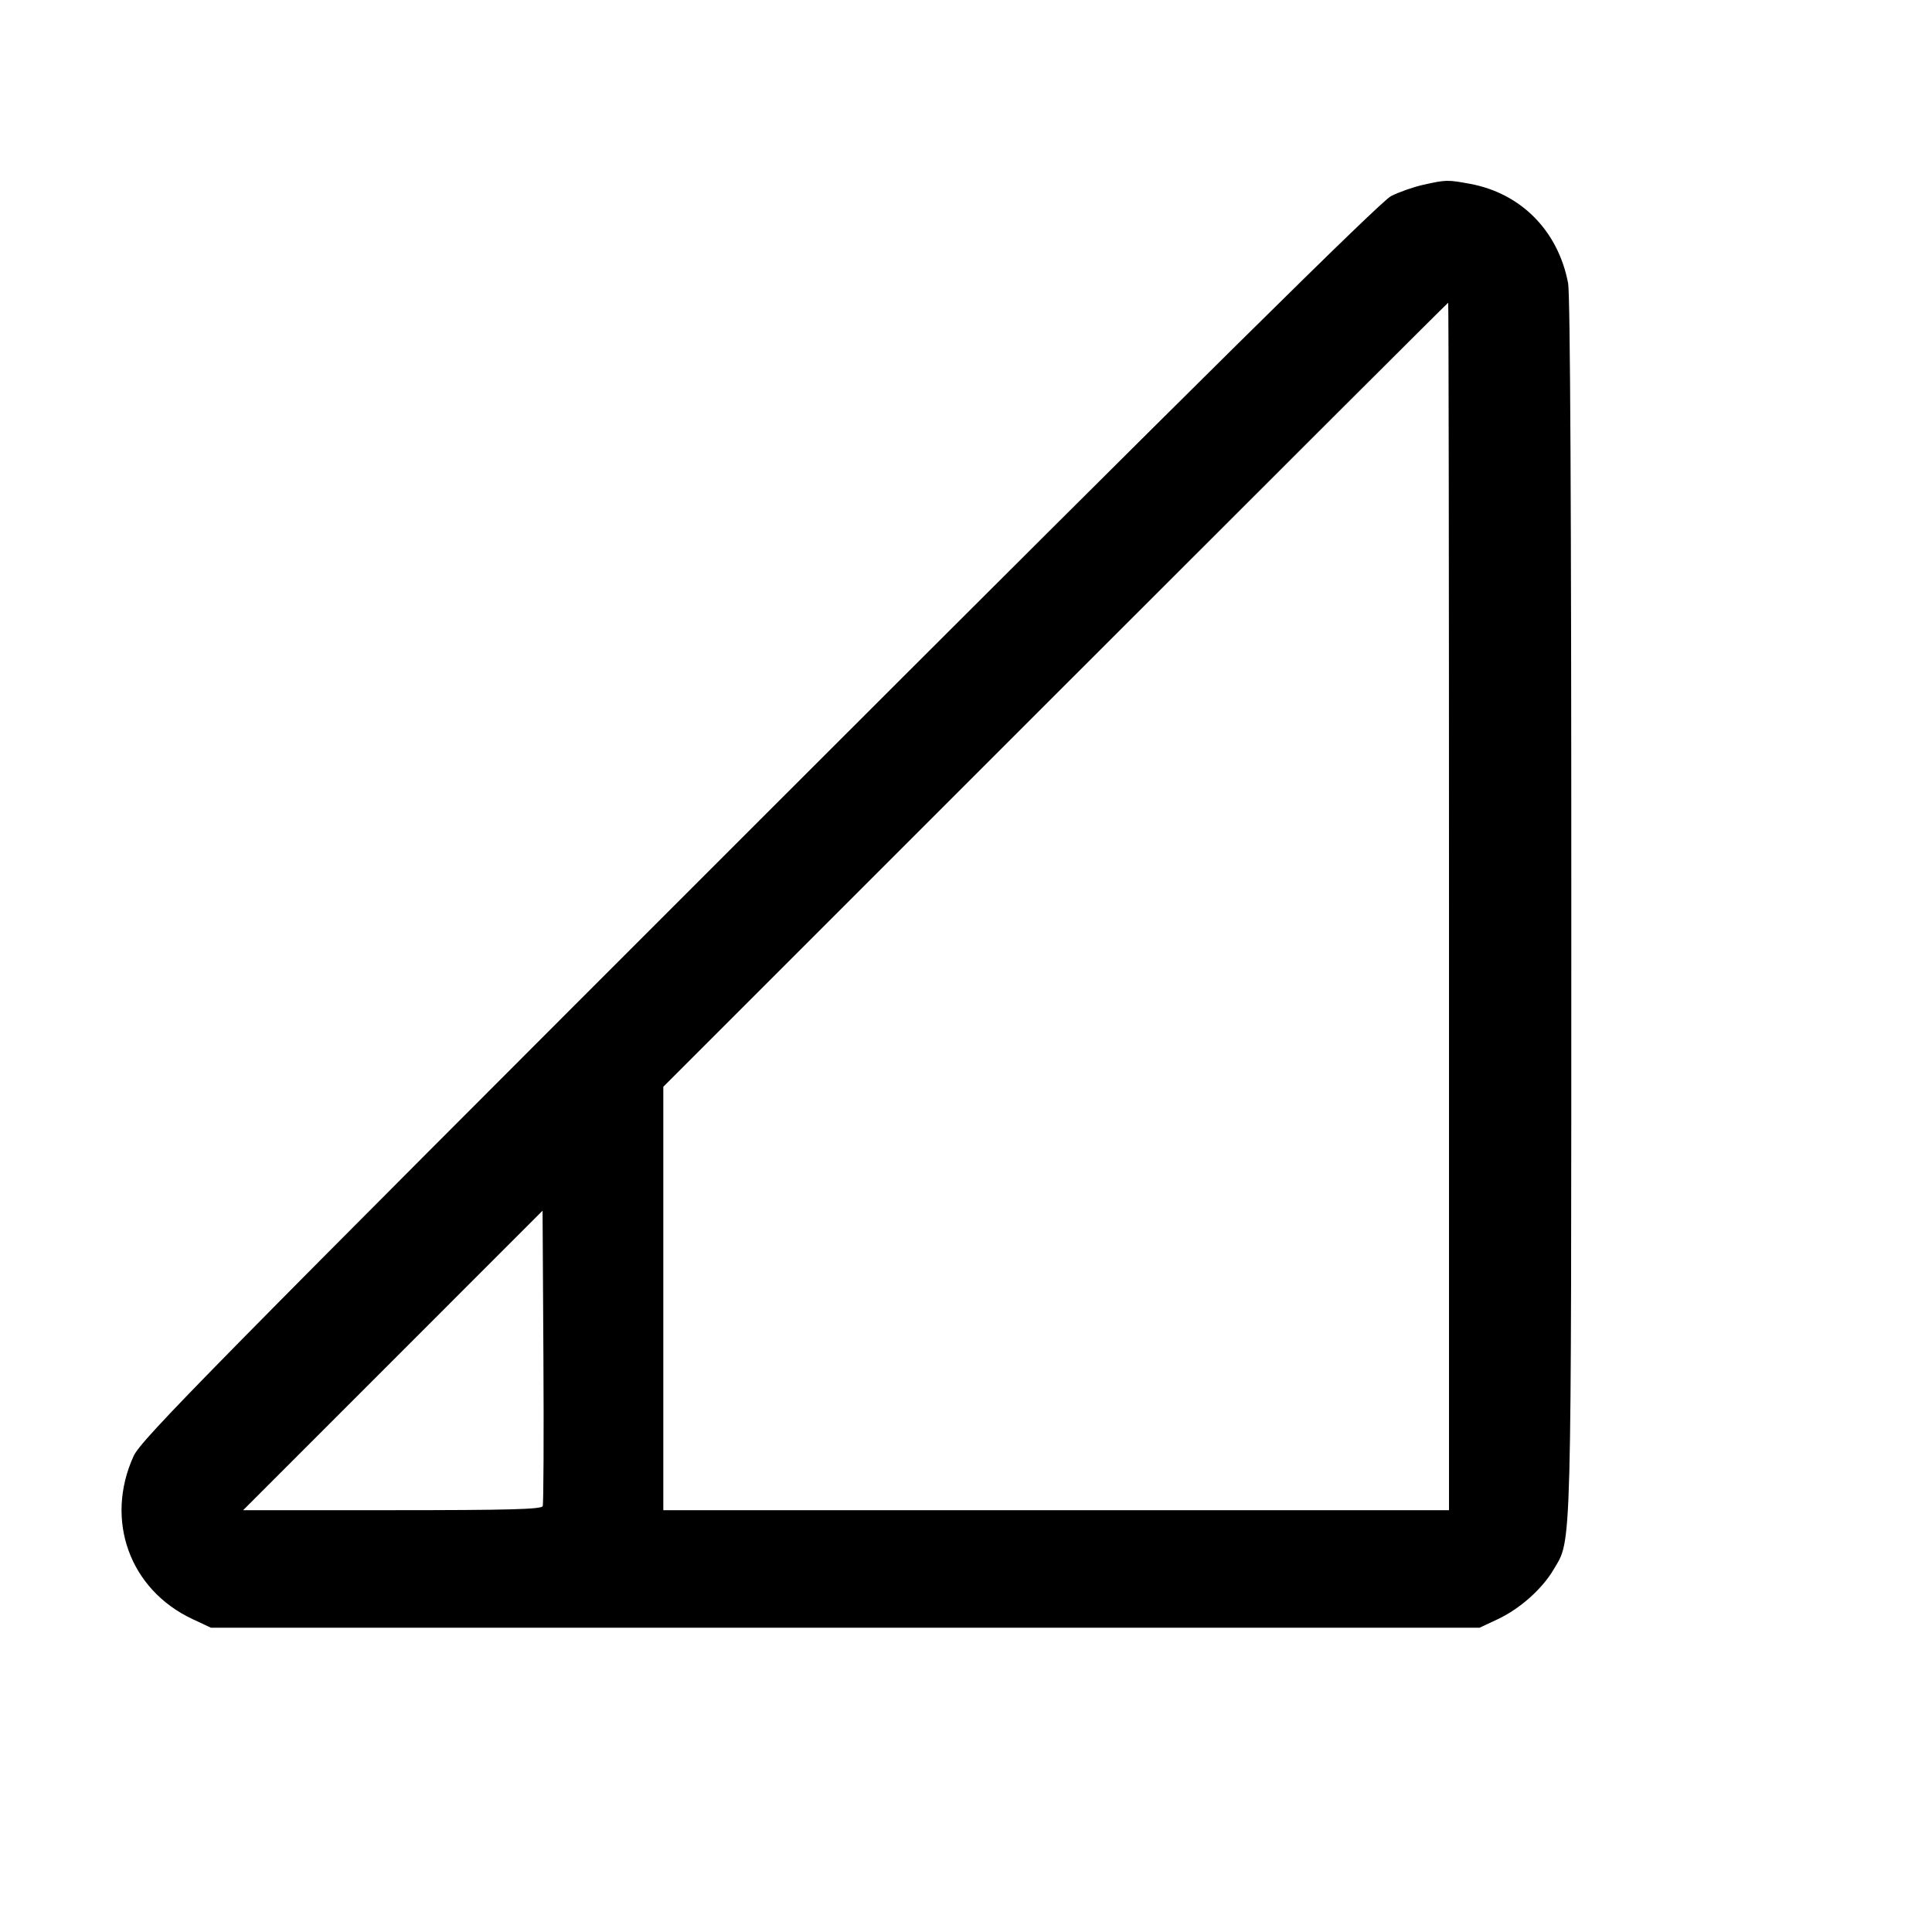 <svg fill="currentColor" viewBox="0 0 256 256" xmlns="http://www.w3.org/2000/svg"><path d="M188.587 24.487 C 187.296 24.774,185.376 25.447,184.320 25.983 C 182.937 26.686,159.532 49.820,100.604 108.733 C 27.332 181.985,18.693 190.760,17.701 192.941 C 13.846 201.422,17.175 210.631,25.507 214.537 L 27.947 215.680 112.000 215.680 L 196.053 215.680 198.475 214.545 C 201.390 213.178,204.362 210.530,205.872 207.952 C 208.288 203.830,208.198 207.214,208.206 120.058 C 208.211 67.897,208.063 39.003,207.783 37.529 C 206.468 30.595,201.547 25.608,194.784 24.358 C 191.809 23.808,191.621 23.812,188.587 24.487 M192.000 120.107 L 192.000 200.107 139.947 200.107 L 87.893 200.107 87.893 172.054 L 87.893 144.001 139.839 92.054 C 168.410 63.483,191.834 40.107,191.893 40.107 C 191.952 40.107,192.000 76.107,192.000 120.107 M71.911 199.573 C 71.752 199.989,67.364 200.107,51.962 200.107 L 32.217 200.107 52.055 180.265 L 71.893 160.423 72.005 179.731 C 72.066 190.351,72.024 199.280,71.911 199.573 " stroke="none" fill-rule="evenodd"></path></svg>